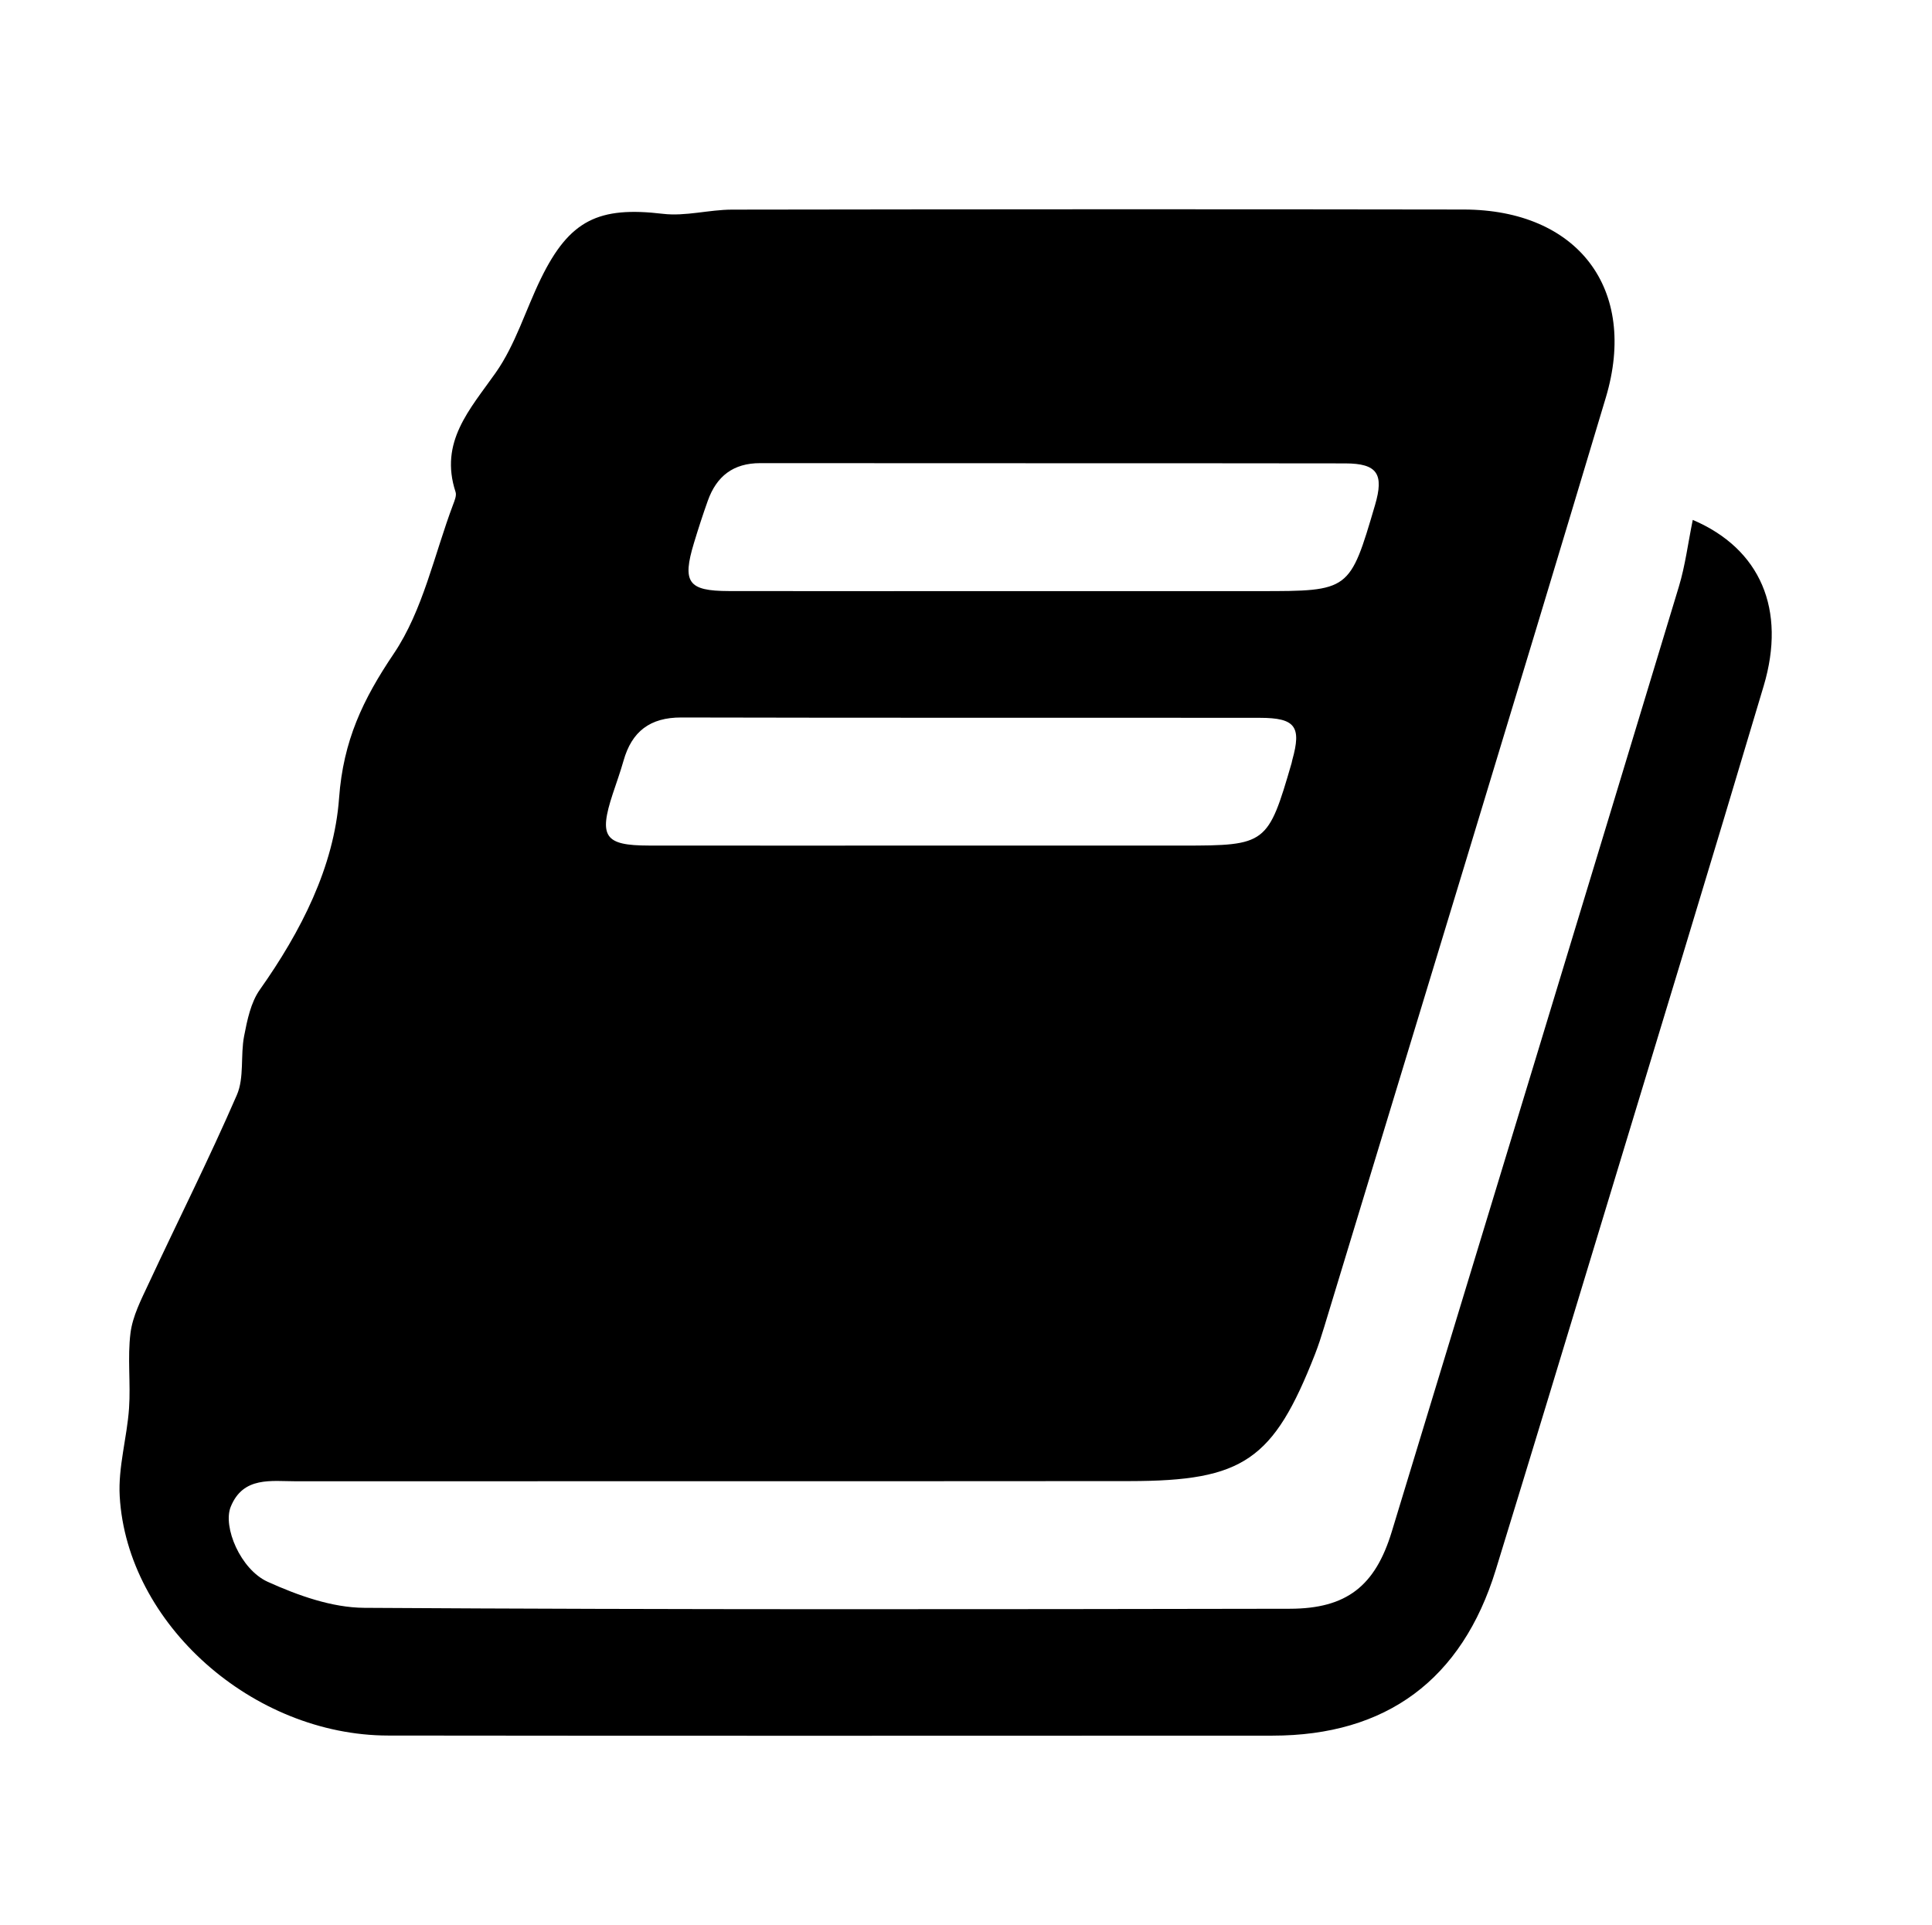 <?xml version="1.0" encoding="iso-8859-1"?>
<!-- Generator: Adobe Illustrator 16.0.0, SVG Export Plug-In . SVG Version: 6.00 Build 0)  -->
<!DOCTYPE svg PUBLIC "-//W3C//DTD SVG 1.1//EN" "http://www.w3.org/Graphics/SVG/1.1/DTD/svg11.dtd">
<svg version="1.1" id="Layer_6" xmlns="http://www.w3.org/2000/svg" xmlns:xlink="http://www.w3.org/1999/xlink" x="0px" y="0px"
	 width="303.667px" height="302.583px" viewBox="147.14 267.945 303.667 302.583"
	 style="enable-background:new 147.14 267.945 303.667 302.583;" xml:space="preserve">
<g>
	<path style="fill-rule:evenodd;clip-rule:evenodd;" d="M413.205,349.662c10.649,4.554,14.722,14.086,11.146,26.099
		c-8.397,28.215-16.999,56.368-25.54,84.54c-5.5,18.145-11.001,36.287-16.573,54.408c-5.306,17.252-17.206,26.045-35.104,26.047
		c-46.327,0.006-92.654,0.045-138.98-0.016c-21.283-0.029-41.047-17.545-42.199-37.613c-0.262-4.562,1.145-9.197,1.466-13.82
		c0.273-3.938-0.263-7.951,0.23-11.846c0.335-2.65,1.672-5.229,2.831-7.713c4.615-9.904,9.538-19.674,13.885-29.691
		c1.187-2.734,0.548-6.209,1.142-9.268c0.488-2.506,1.043-5.266,2.466-7.277c6.464-9.142,11.671-19.308,12.459-30.119
		c0.657-9.028,3.743-15.507,8.595-22.702c4.602-6.823,6.358-15.566,9.342-23.475c0.232-0.615,0.554-1.391,0.373-1.94
		c-2.582-7.877,2.243-12.971,6.308-18.747c3.108-4.416,4.703-9.88,7.111-14.81c4.497-9.203,9.066-11.363,19.179-10.165
		c3.546,0.42,7.241-0.655,10.869-0.66c38.328-0.057,76.656-0.08,114.984-0.016c17.904,0.03,27.467,12.454,22.336,29.579
		c-14.607,48.748-29.491,97.414-44.273,146.109c-0.435,1.434-0.893,2.863-1.438,4.256c-6.512,16.617-11.234,19.908-29.123,19.924
		c-43.661,0.039-87.322,0.002-130.982,0.029c-3.919,0.004-8.363-0.822-10.315,4.018c-1.263,3.133,1.519,9.838,5.827,11.787
		c4.731,2.139,10.078,4.055,15.169,4.086c48.491,0.303,96.985,0.227,145.479,0.145c8.946-0.014,13.427-3.596,16.021-12.121
		c15.07-49.51,30.133-99.022,45.128-148.553C412.021,356.842,412.447,353.376,413.205,349.662z M306.132,360.857
		c12.992,0,25.985,0,38.978,0c14.175,0.001,14.175,0.001,18.151-13.516c1.441-4.902,0.369-6.551-4.681-6.559
		c-30.648-0.045-61.298-0.005-91.946-0.04c-4.258-0.005-6.871,2.063-8.246,5.918c-0.781,2.19-1.5,4.405-2.173,6.631
		c-1.874,6.192-0.926,7.542,5.443,7.556C276.483,360.88,291.308,360.857,306.132,360.857z M293.594,400.855
		c13.159,0,26.319,0,39.479,0c13.093,0,13.372-0.212,17.081-12.979c0.047-0.159,0.064-0.327,0.108-0.487
		c1.466-5.23,0.483-6.608-5.077-6.615c-30.316-0.033-60.633,0.023-90.949-0.054c-4.926-0.013-7.794,2.193-9.094,6.805
		c-0.495,1.756-1.123,3.474-1.693,5.208c-2.216,6.736-1.275,8.11,5.67,8.118C263.944,400.869,278.769,400.857,293.594,400.855z"/>
</g>
</svg>
